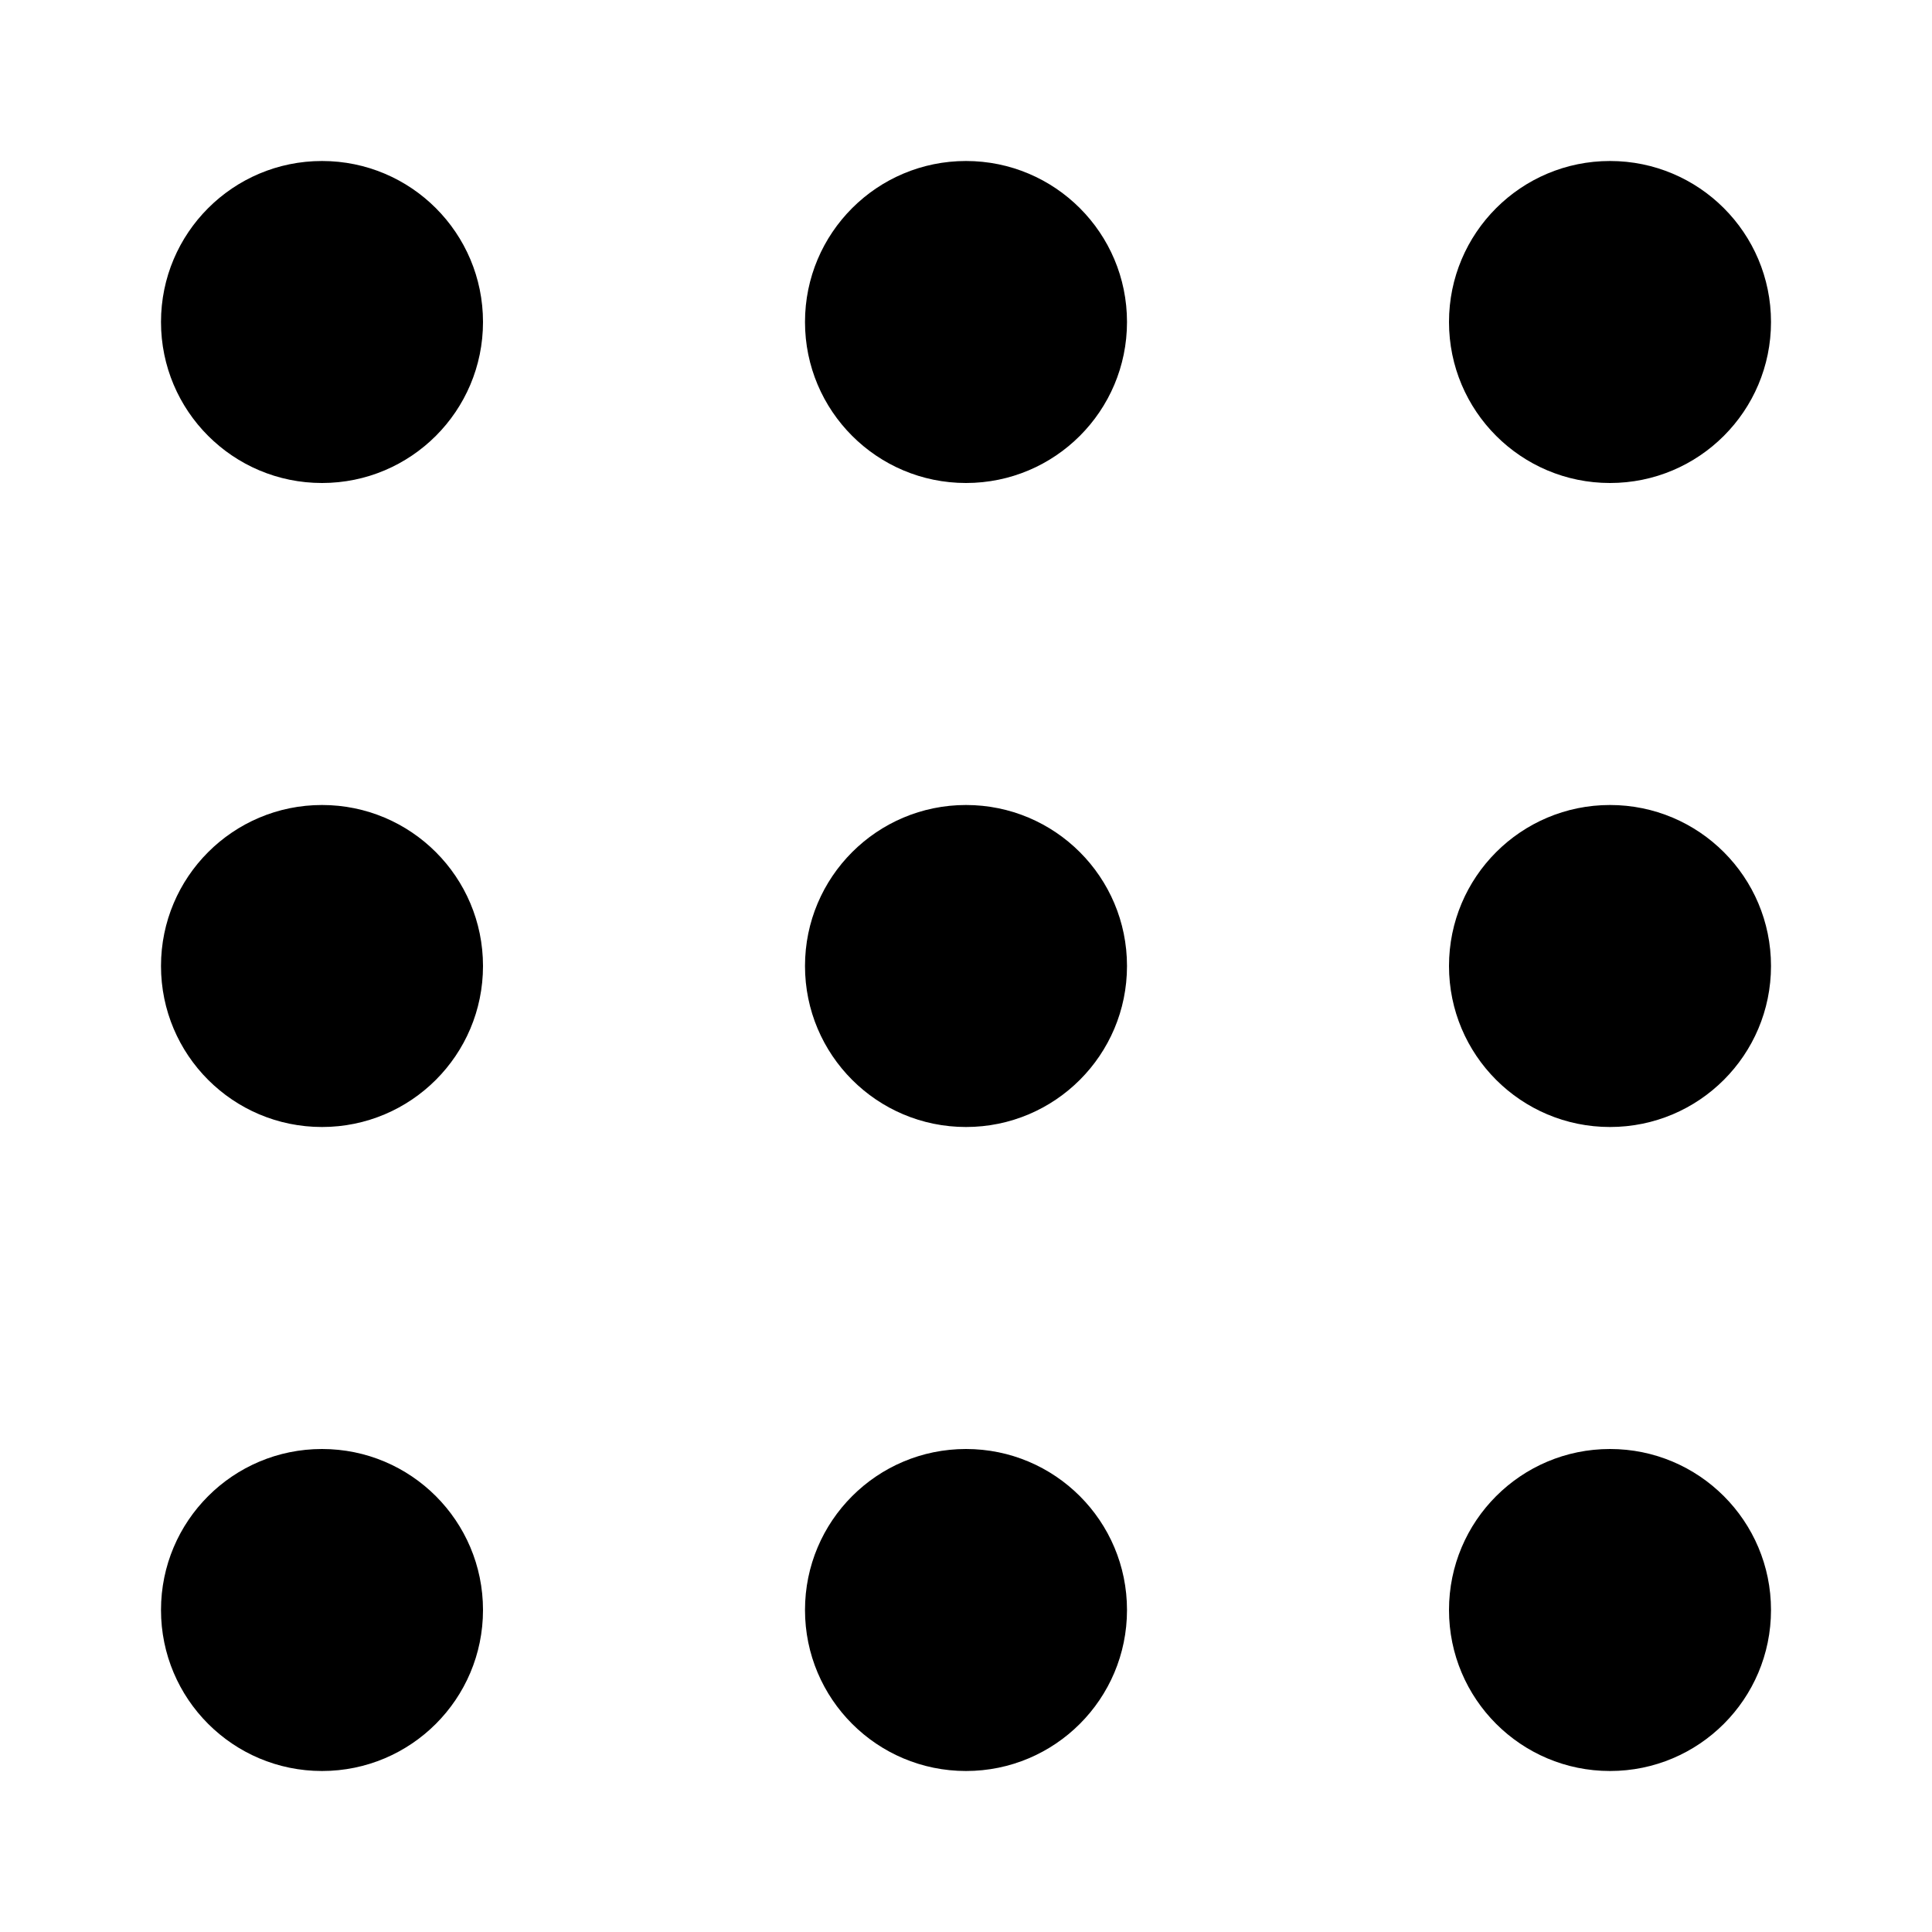 <?xml version="1.0" ?><svg height="46" viewBox="0 0 24 24" width="46" xmlns="http://www.w3.org/2000/svg"><path d="M20,22 C18.895,22 18,21.105 18,20 C18,18.895 18.895,18 20,18 C21.105,18 22,18.895 22,20 C22,21.105 21.105,22 20,22 Z M20,14 C18.895,14 18,13.105 18,12 C18,10.895 18.895,10 20,10 C21.105,10 22,10.895 22,12 C22,13.105 21.105,14 20,14 Z M20,6 C18.895,6 18,5.105 18,4 C18,2.895 18.895,2 20,2 C21.105,2 22,2.895 22,4 C22,5.105 21.105,6 20,6 Z M12,22 C10.895,22 10,21.105 10,20 C10,18.895 10.895,18 12,18 C13.105,18 14,18.895 14,20 C14,21.105 13.105,22 12,22 Z M12,14 C10.895,14 10,13.105 10,12 C10,10.895 10.895,10 12,10 C13.105,10 14,10.895 14,12 C14,13.105 13.105,14 12,14 Z M12,6 C10.895,6 10,5.105 10,4 C10,2.895 10.895,2 12,2 C13.105,2 14,2.895 14,4 C14,5.105 13.105,6 12,6 Z M4,22 C2.895,22 2,21.105 2,20 C2,18.895 2.895,18 4,18 C5.105,18 6,18.895 6,20 C6,21.105 5.105,22 4,22 Z M4,14 C2.895,14 2,13.105 2,12 C2,10.895 2.895,10 4,10 C5.105,10 6,10.895 6,12 C6,13.105 5.105,14 4,14 Z M4,6 C2.895,6 2,5.105 2,4 C2,2.895 2.895,2 4,2 C5.105,2 6,2.895 6,4 C6,5.105 5.105,6 4,6 Z" fill-rule="evenodd"/></svg>
